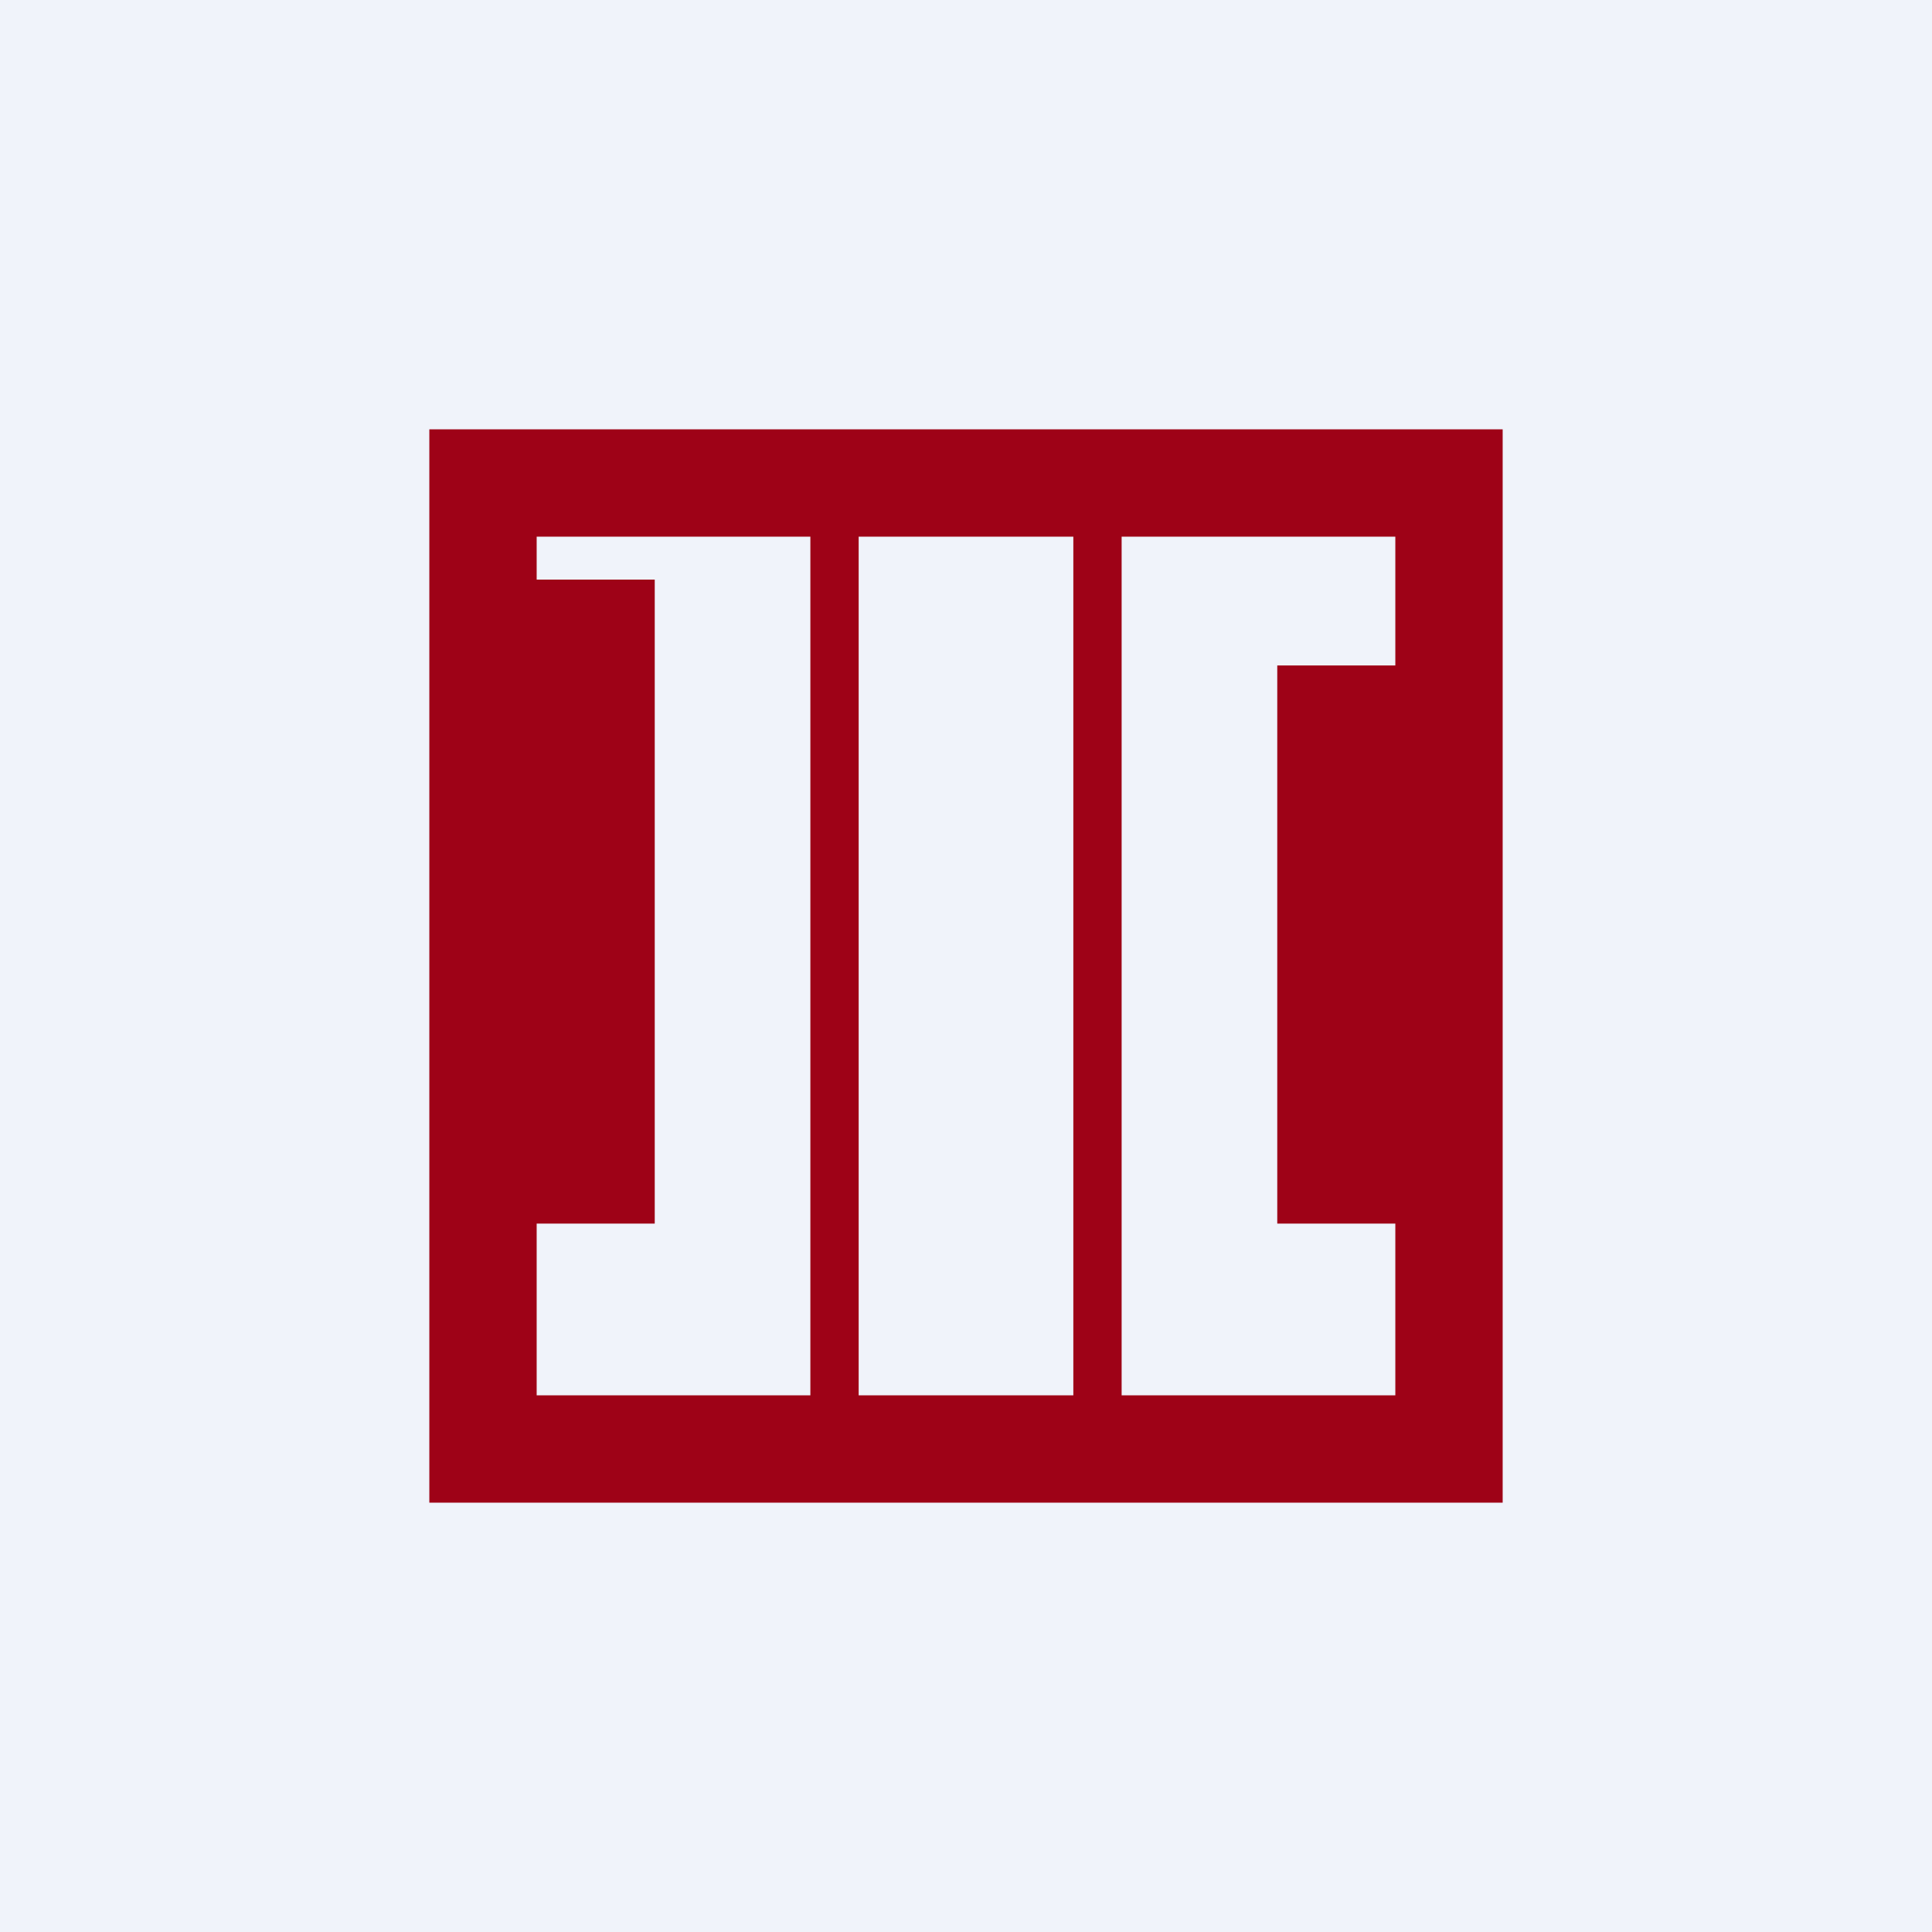 <!-- by TradingView --><svg width="18" height="18" viewBox="0 0 18 18" xmlns="http://www.w3.org/2000/svg"><path fill="#F0F3FA" d="M0 0h18v18H0z"/><path fill-rule="evenodd" d="M14 4H4v10h10V4ZM5 5h2.55v8H5v-1.6h1.1v-6H5V5Zm8 0h-2.55v8H13v-1.6h-1.1V6.2H13V5ZM8 5h2v8H8V5Z" fill="#9E0217"/></svg>